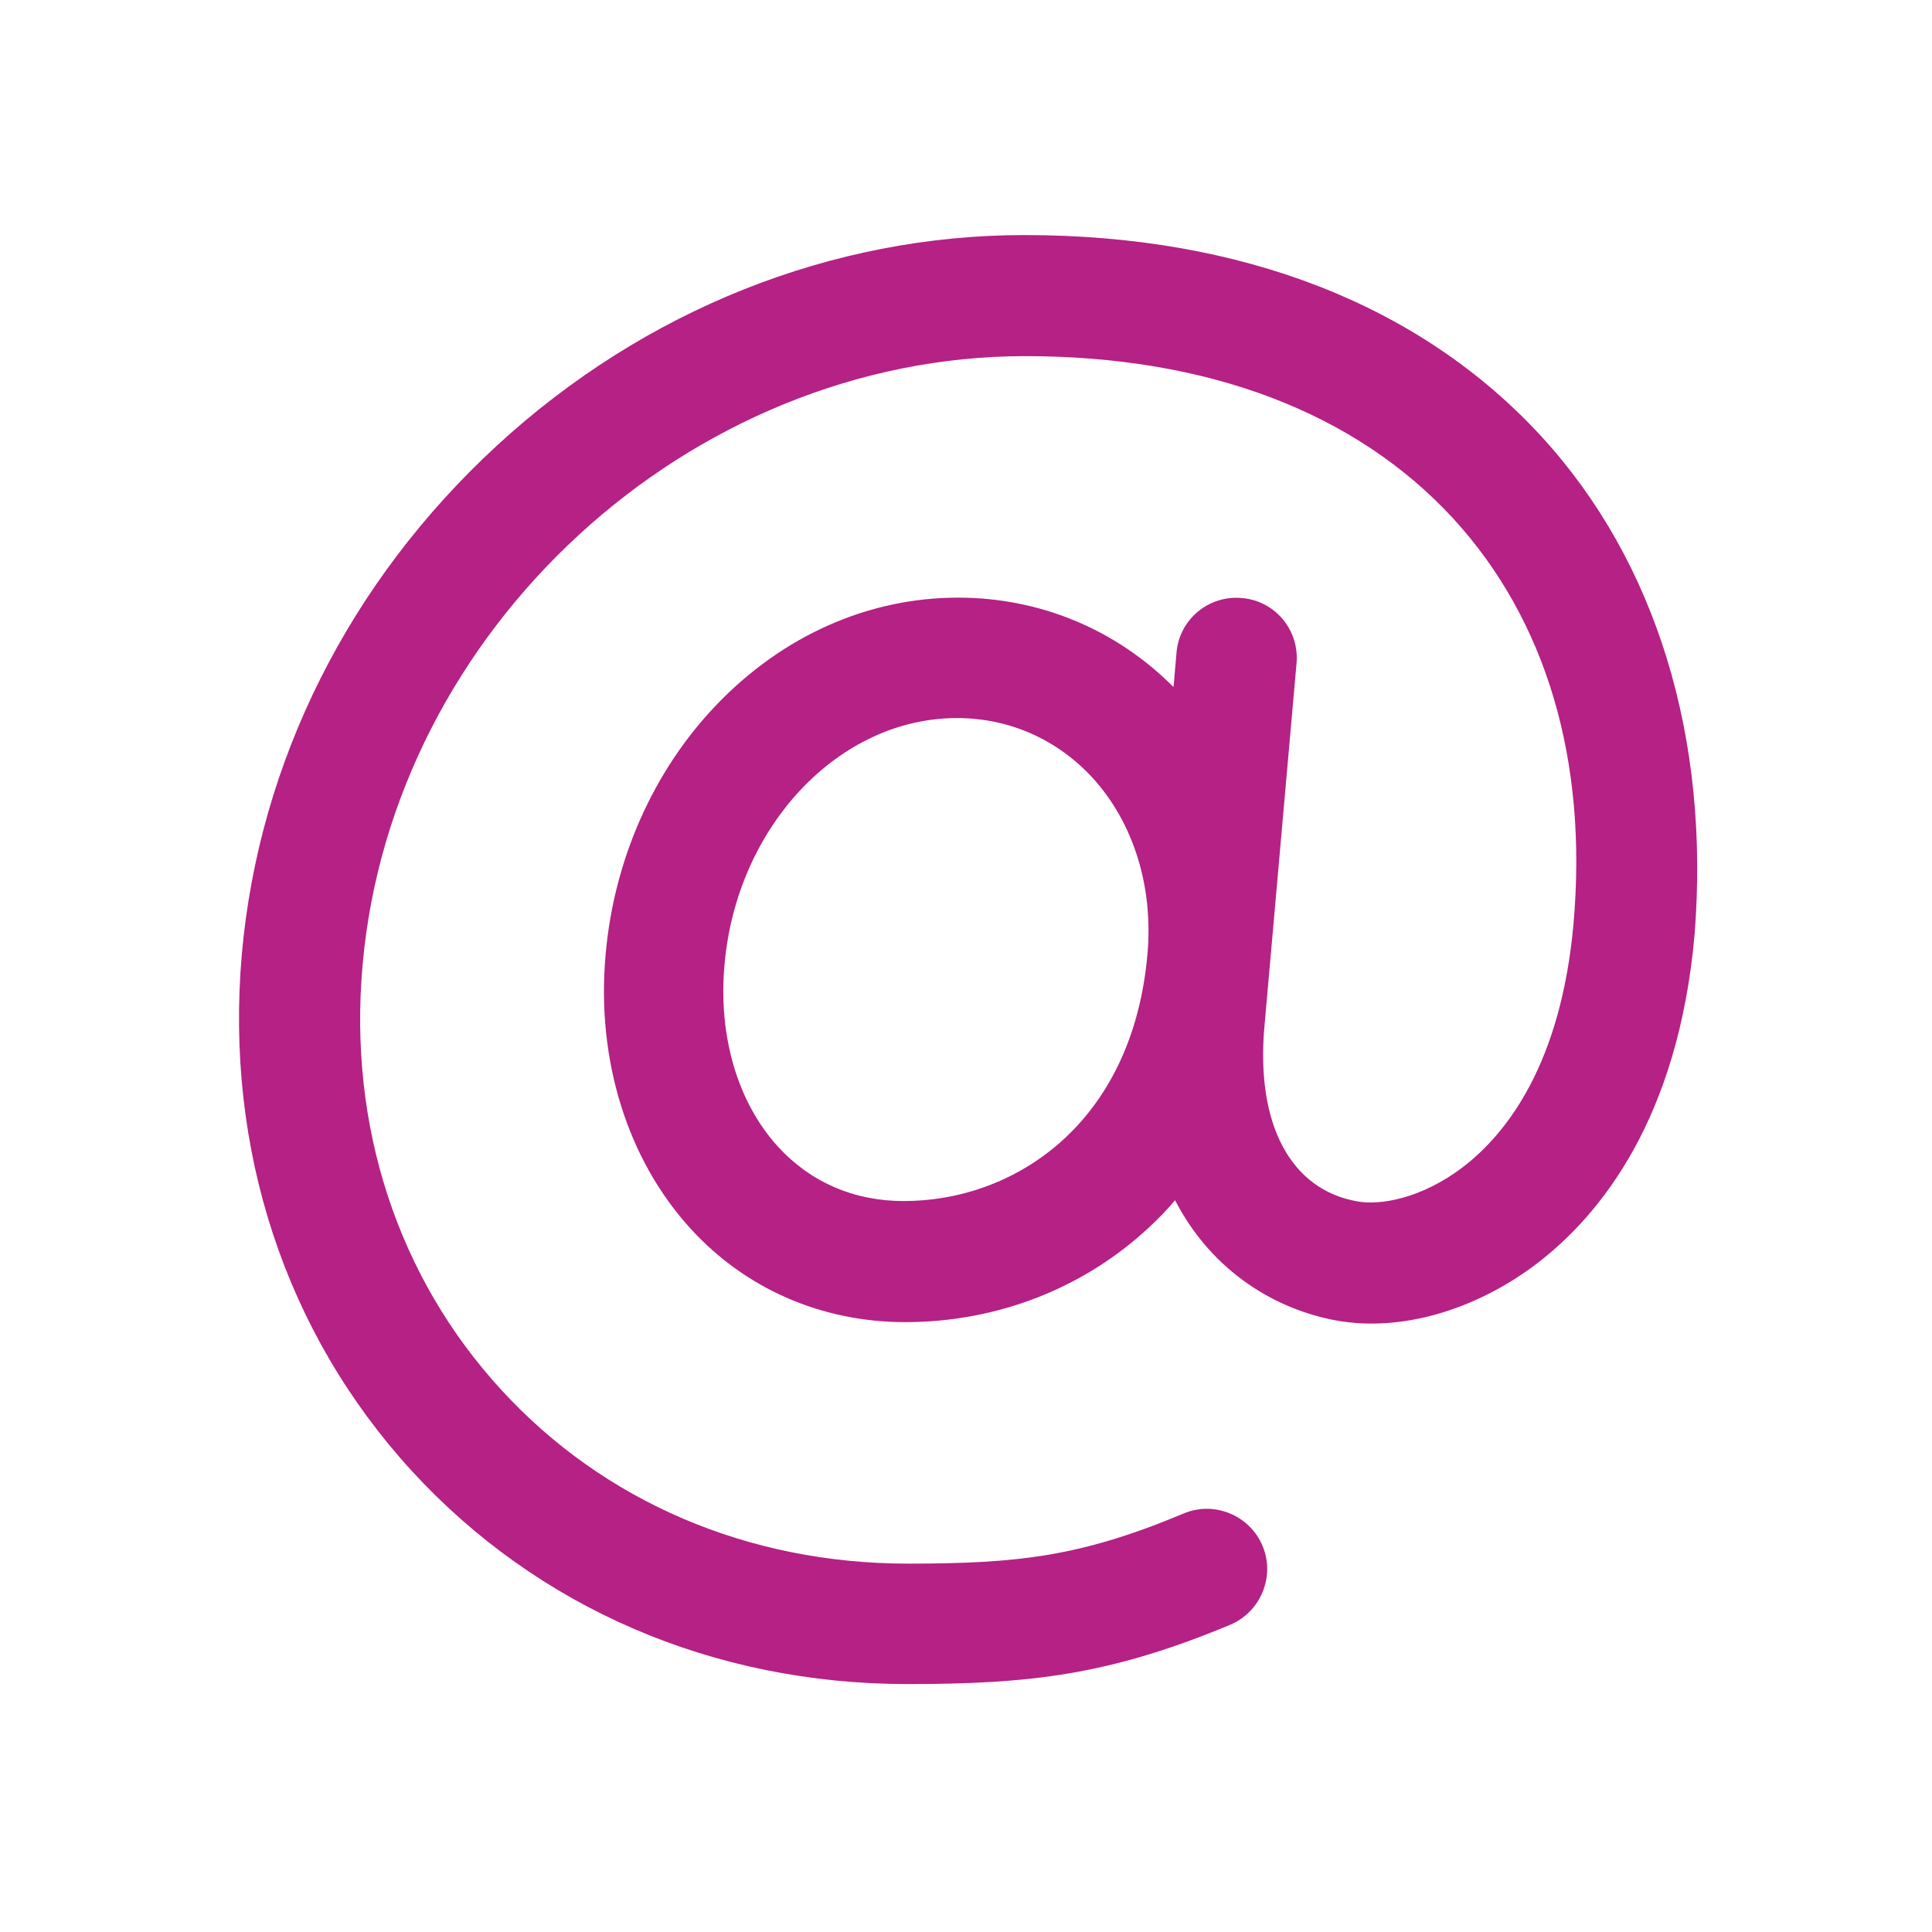 <svg width="24" height="24" viewBox="0 0 24 24" fill="none" xmlns="http://www.w3.org/2000/svg">
<g id="at">
<path id="Vector" d="M19.153 5.427C17.648 3.787 15.426 2.92 12.726 2.92C10.336 2.92 8.006 3.848 6.173 5.535C4.34 7.223 3.215 9.463 3.004 11.854C2.793 14.277 3.543 16.555 5.114 18.271C6.679 19.977 8.864 20.92 11.273 20.92C12.796 20.92 13.786 20.807 15.281 20.184C15.661 20.024 15.843 19.584 15.684 19.204C15.525 18.824 15.084 18.641 14.704 18.801C13.429 19.335 12.651 19.424 11.278 19.424C9.295 19.424 7.5 18.655 6.225 17.263C4.94 15.862 4.326 13.987 4.504 11.99C4.87 7.818 8.564 4.424 12.736 4.424C15.004 4.424 16.842 5.123 18.056 6.445C19.209 7.705 19.725 9.445 19.547 11.47C19.392 13.223 18.712 14.085 18.173 14.498C17.657 14.891 17.142 14.976 16.861 14.924C16.031 14.779 15.6 13.963 15.707 12.754L16.106 8.24C16.143 7.827 15.839 7.462 15.426 7.429C15.014 7.391 14.648 7.696 14.615 8.109L14.578 8.535C13.865 7.818 12.918 7.424 11.901 7.424C10.786 7.424 9.722 7.898 8.901 8.755C8.114 9.576 7.626 10.682 7.523 11.859C7.406 13.166 7.795 14.404 8.578 15.262C9.262 16.012 10.209 16.424 11.245 16.424C12.389 16.424 13.467 16.002 14.278 15.243C14.39 15.14 14.498 15.027 14.597 14.91C15.061 15.806 15.857 16.27 16.608 16.405C17.4 16.546 18.328 16.279 19.096 15.693C19.879 15.093 20.85 13.898 21.051 11.605C21.243 9.173 20.578 6.984 19.153 5.427ZM11.226 14.92C10.607 14.92 10.068 14.685 9.665 14.245C9.164 13.696 8.92 12.871 9 11.985C9.15 10.265 10.42 8.92 11.887 8.92C12.534 8.92 13.129 9.182 13.57 9.66C14.081 10.218 14.329 11.015 14.254 11.854C14.067 13.968 12.595 14.92 11.226 14.92Z" fill="#B52184"/>
</g>
</svg>